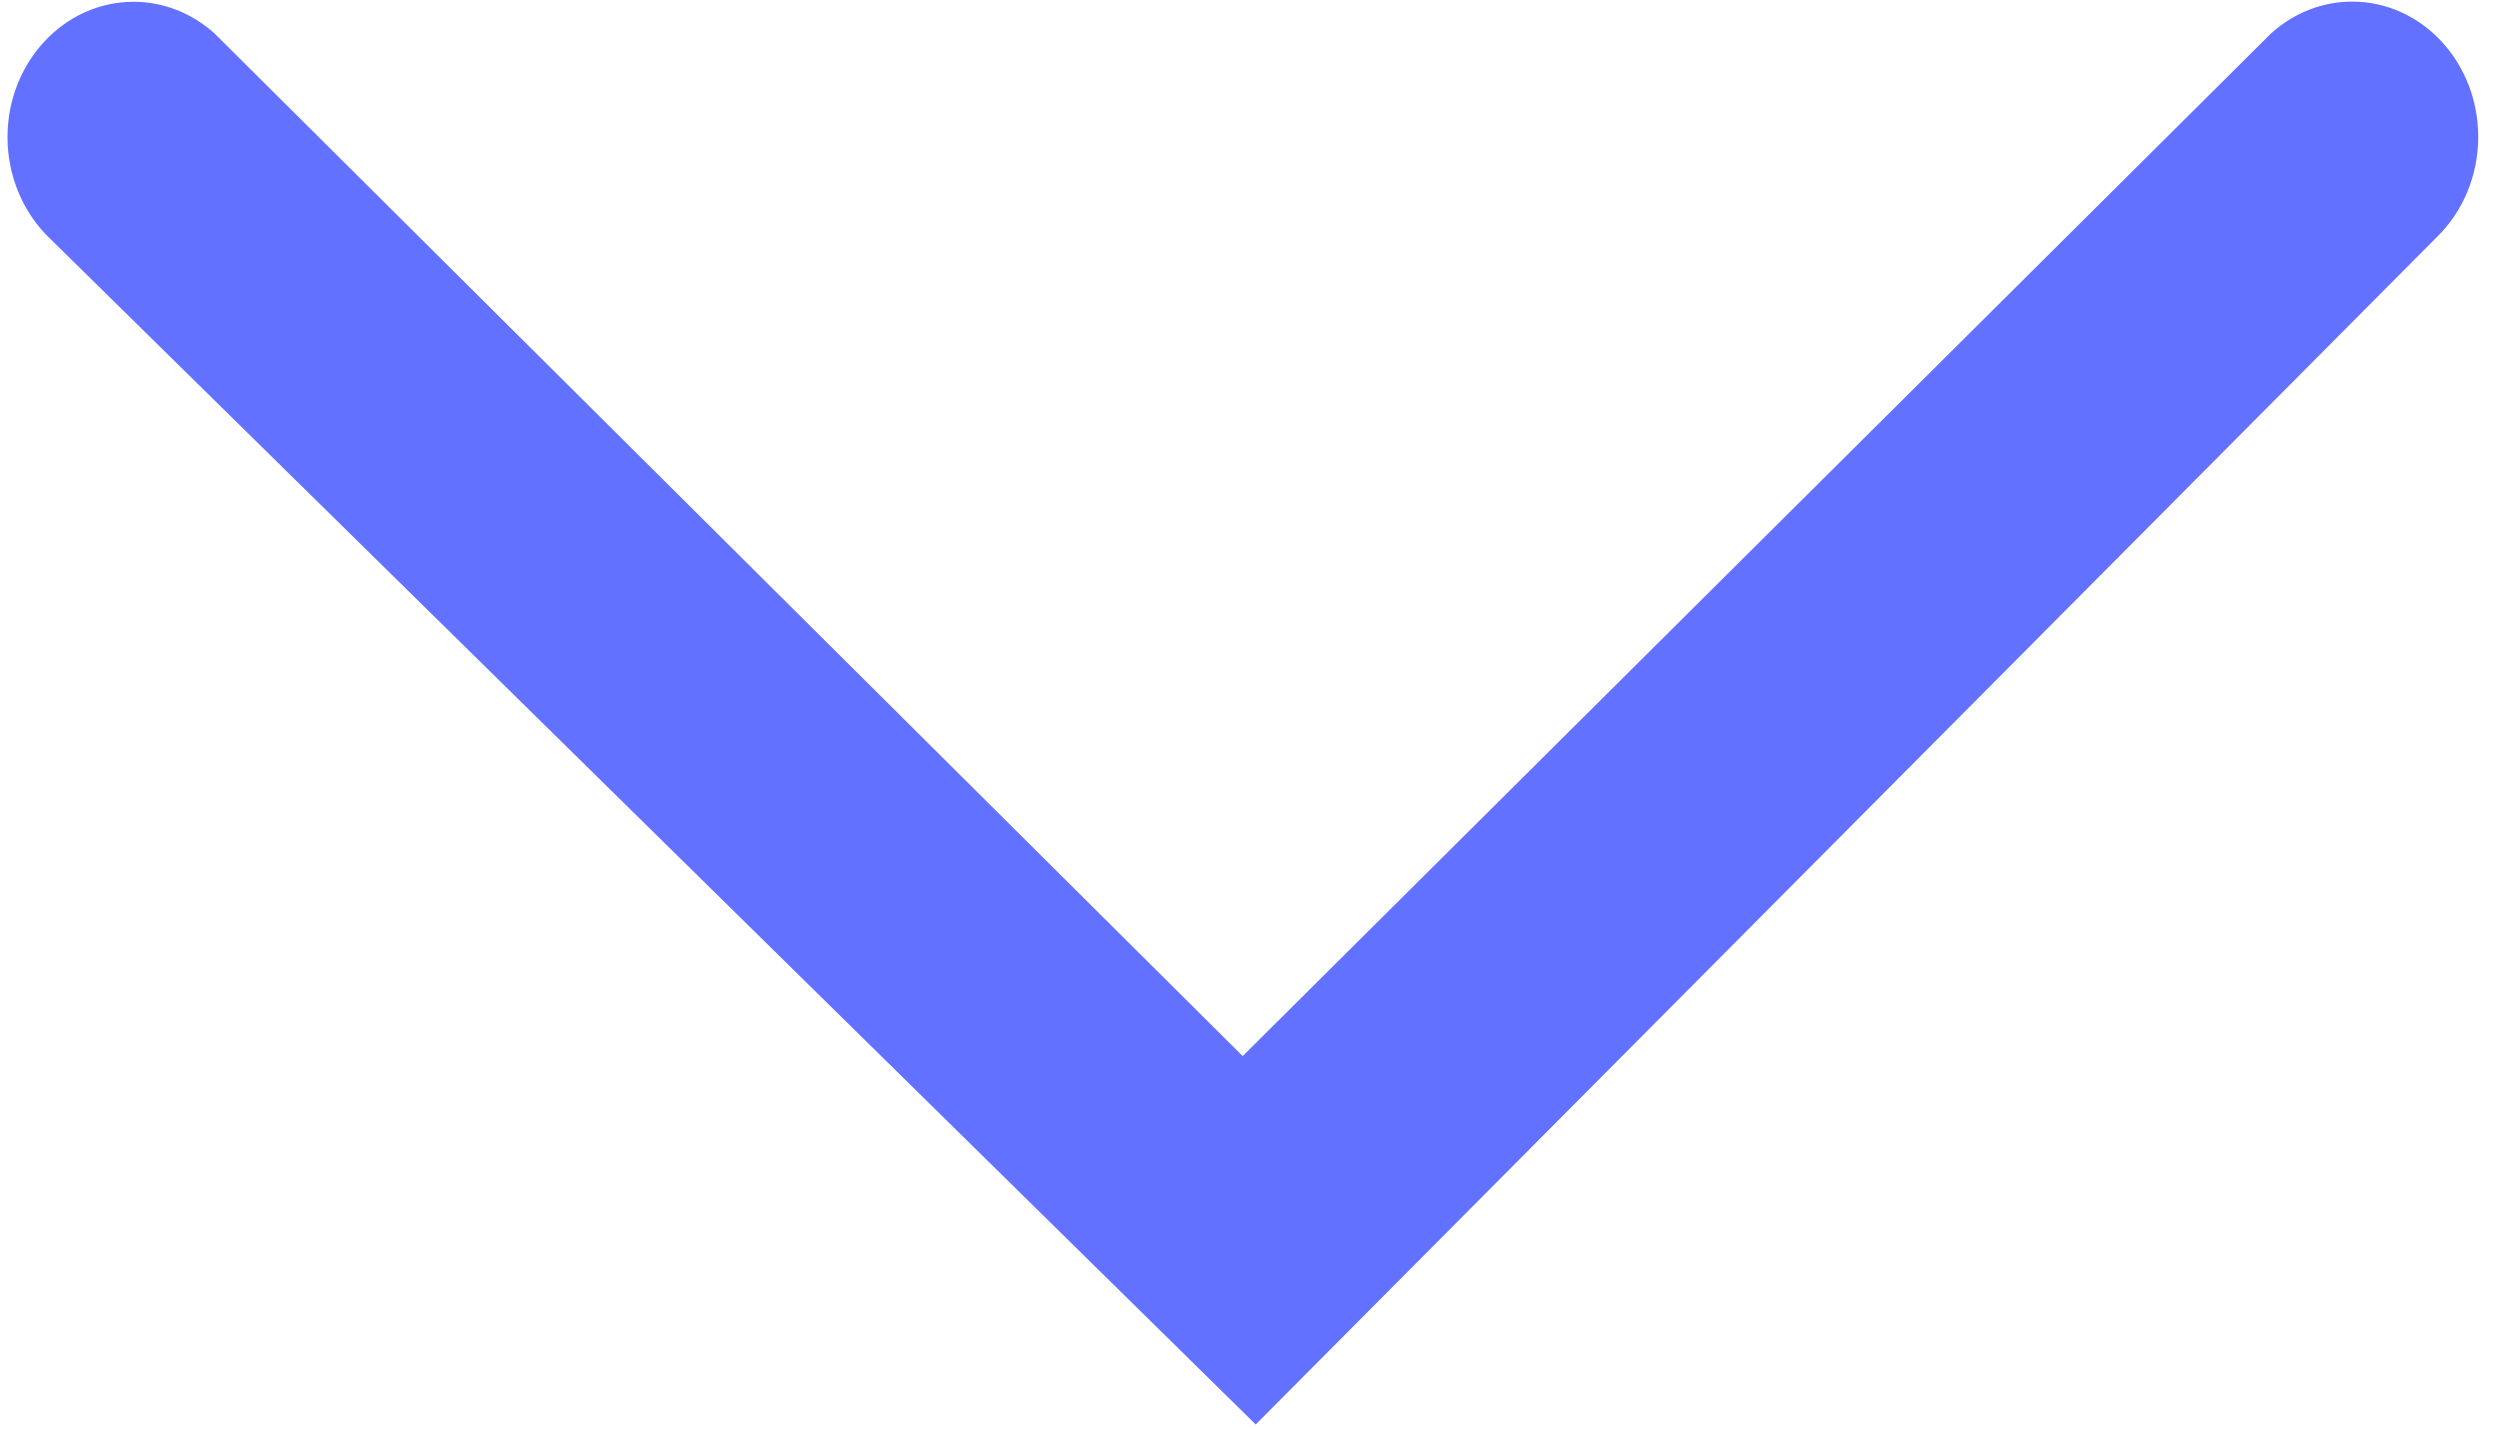﻿<?xml version="1.0" encoding="utf-8"?>
<svg version="1.1" xmlns:xlink="http://www.w3.org/1999/xlink" width="14px" height="8px" xmlns="http://www.w3.org/2000/svg">
  <g transform="matrix(1 0 0 1 -368 -762 )">
    <path d="M 13.642 1.332  L 7.032 7.977  L 0.278 1.334  C 0.128 1.19  0.042 0.984  0.042 0.768  C 0.042 0.35  0.358 0.01  0.748 0.01  C 0.914 0.01  1.075 0.073  1.202 0.188  L 6.959 5.914  L 12.718 0.187  C 12.845 0.072  13.006 0.009  13.172 0.009  C 13.562 0.009  13.878 0.348  13.878 0.767  C 13.878 0.983  13.792 1.188  13.642 1.332  Z " fill-rule="nonzero" fill="#6271ff" stroke="none" transform="matrix(1 0 0 1 368 762 )" />
  </g>
</svg>